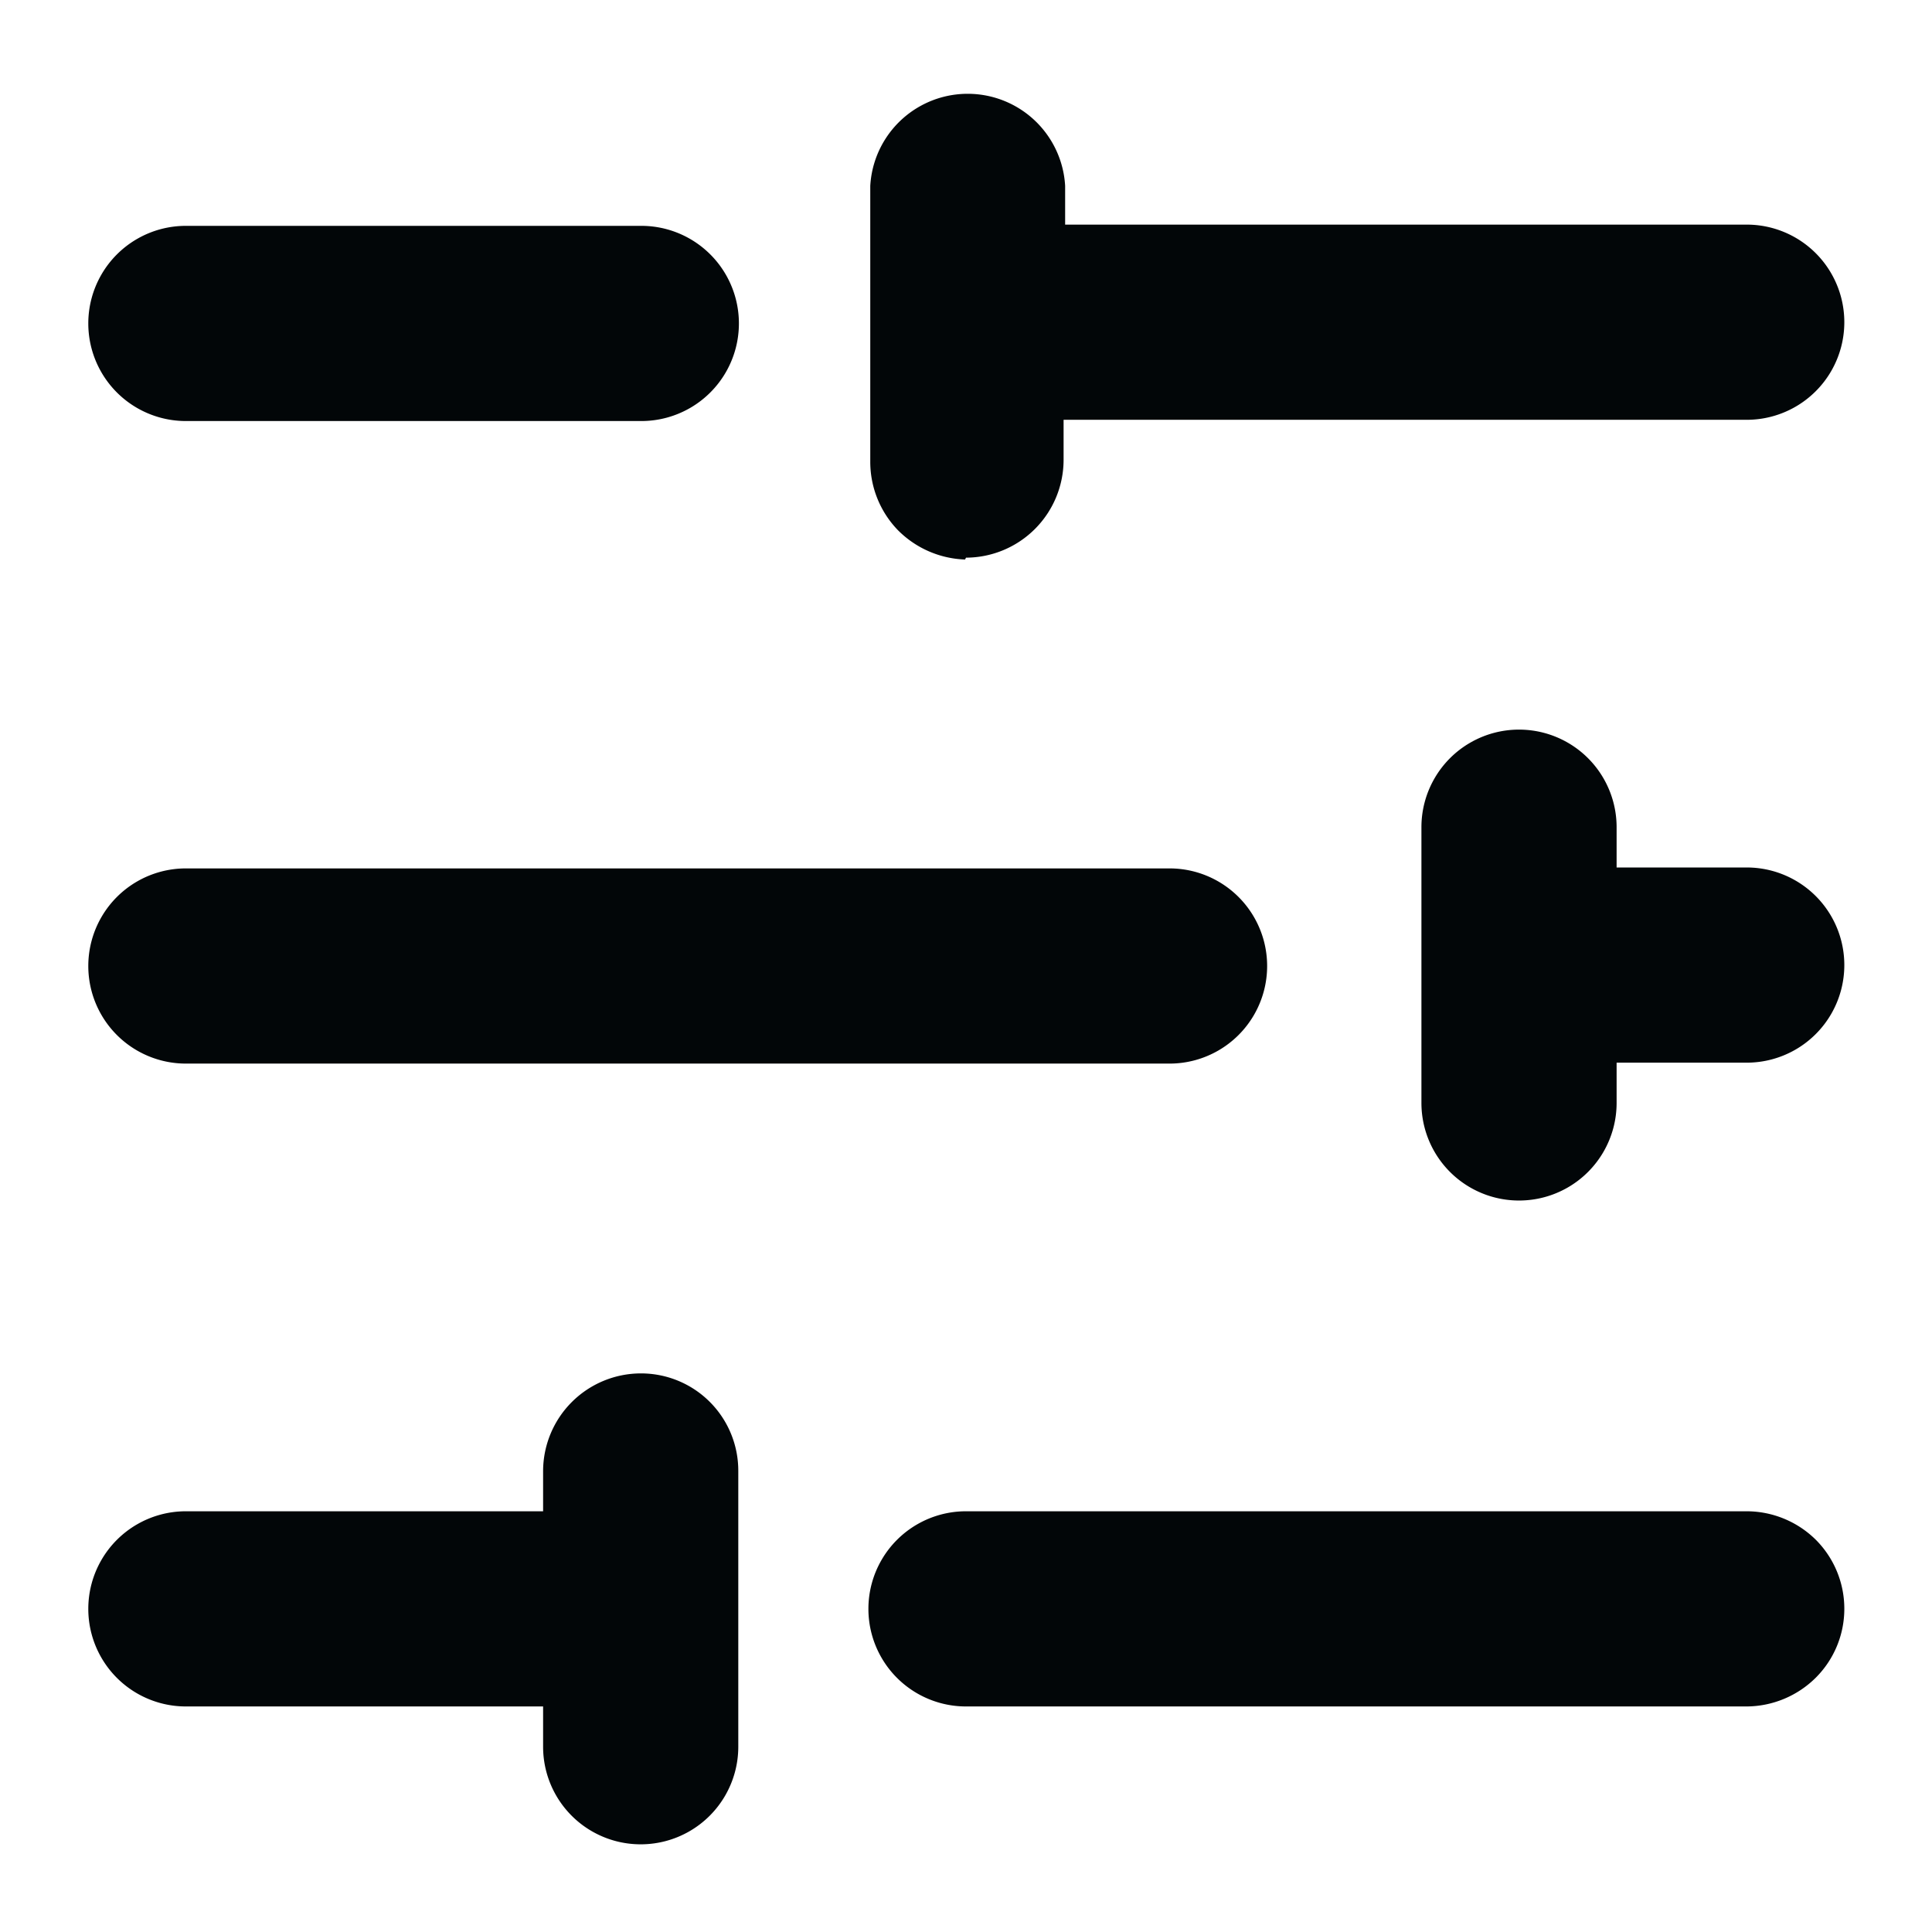 <svg xmlns="http://www.w3.org/2000/svg" viewBox="0 0 62.36 62.36">
  <title>icons</title>
  <path d="M59.53,51.93a3.14,3.14,0,0,1-.92,2.22,3.19,3.19,0,0,1-2.23.93H31.18a3.15,3.15,0,1,1,0-6.3h25.2a3.18,3.18,0,0,1,2.23.92,3.15,3.15,0,0,1,.92,2.23ZM56.38,28h-4.2v-1.3a3.15,3.15,0,1,0-6.3,0v8.9a3.15,3.15,0,0,0,6.3,0v-1.3h4.2a3.15,3.15,0,0,0,0-6.3ZM6,34.33H37.75a3.15,3.15,0,0,0,0-6.3H6a3.15,3.15,0,0,0,0,6.3ZM6,13.59h14.7a3.15,3.15,0,1,0,0-6.3H6a3.15,3.15,0,0,0,0,6.3ZM31.18,18a3.16,3.16,0,0,0,3.15-3.15v-1.3H56.38a3.15,3.15,0,1,0,0-6.3h-22V6a3.15,3.15,0,0,0-6.29,0v8.91a3.17,3.17,0,0,0,.89,2.2,3.21,3.21,0,0,0,2.17.95ZM20.68,44.33a3.16,3.16,0,0,0-3.15,3.15v1.3H6a3.15,3.15,0,0,0,0,6.3H17.53v1.3a3.15,3.15,0,1,0,6.3,0v-8.9a3.14,3.14,0,0,0-3.15-3.15Z" style="fill: #020608"/>
</svg>
